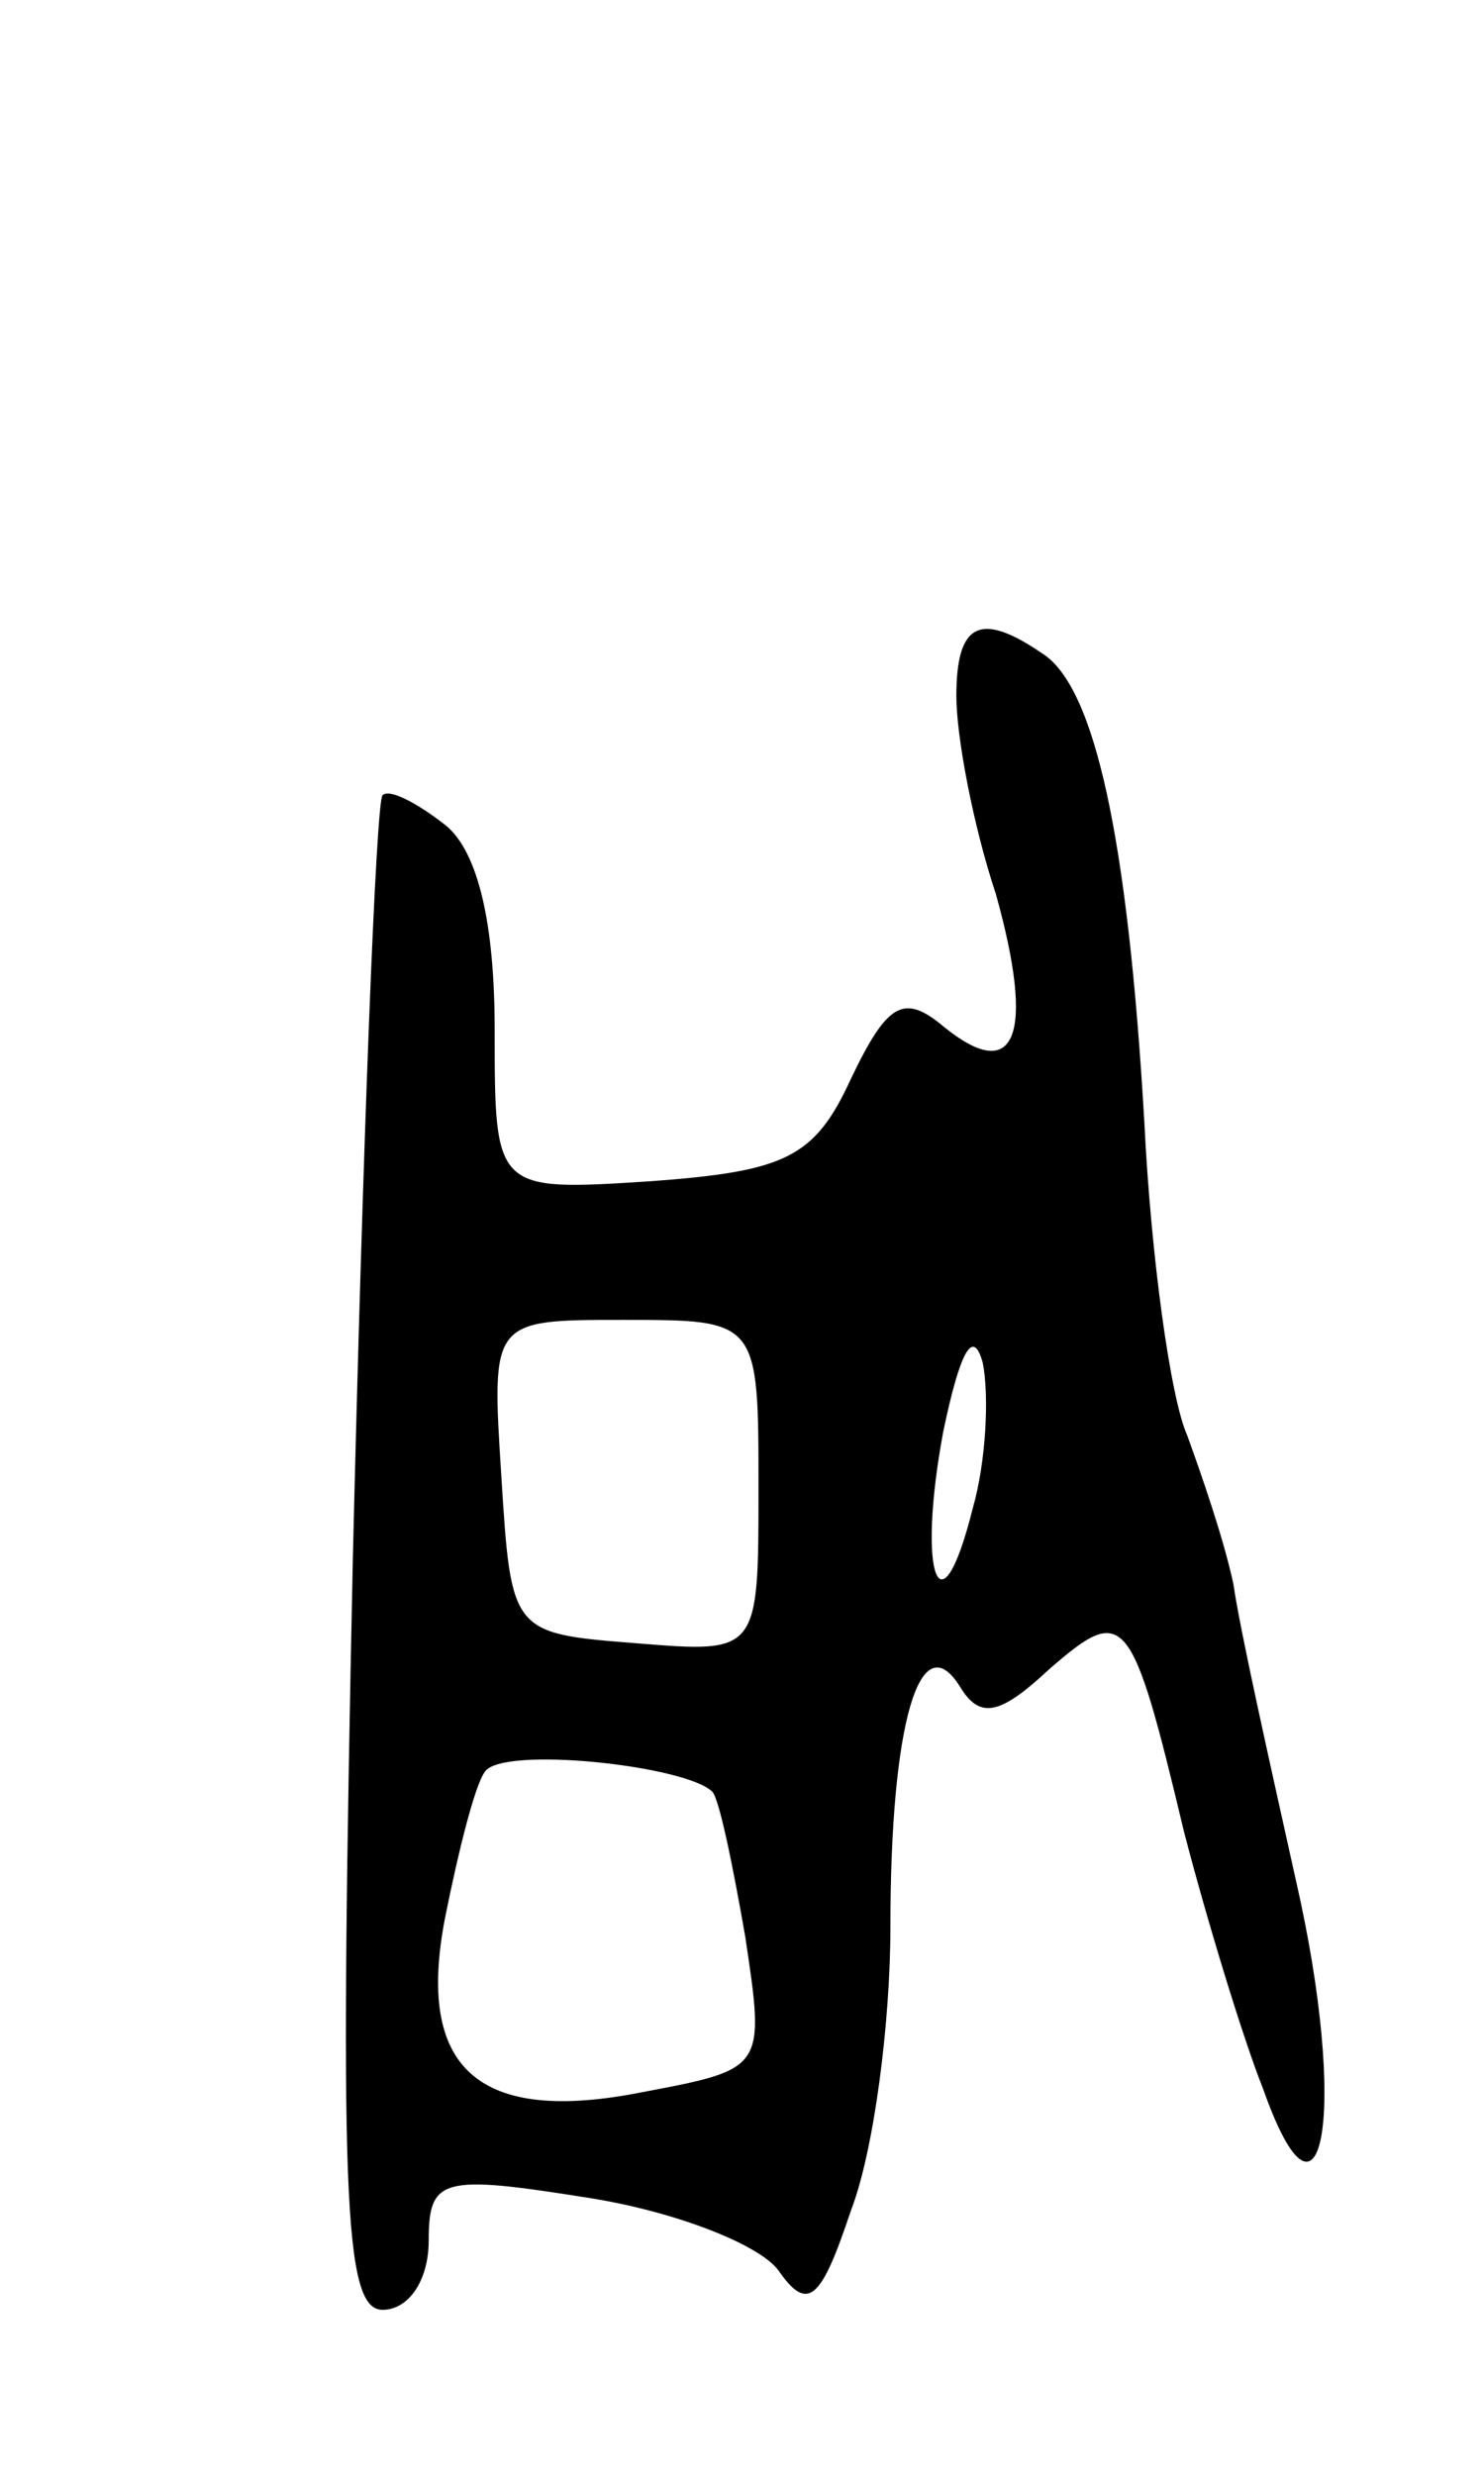 <svg version="1.0" xmlns="http://www.w3.org/2000/svg"
 width="45pt" height="75pt" viewBox="0 0 45 75"
 preserveAspectRatio="xMidYMid meet">
<g transform="translate(0,75) scale(0.1,-0.1)"
fill="#000000" stroke="none">
<path d="M290 539 c0 -12 5 -39 12 -60 12 -43 6 -58 -16 -40 -12 10 -17 7 -28
-16 -11 -24 -20 -28 -61 -31 -47 -3 -47 -3 -47 46 0 32 -5 54 -15 62 -9 7 -17
11 -19 9 -2 -2 -6 -106 -9 -231 -4 -192 -3 -228 9 -228 8 0 14 9 14 21 0 19 4
20 48 13 26 -4 52 -14 58 -22 9 -13 13 -9 22 18 7 18 12 57 12 86 0 62 9 92
21 73 6 -10 12 -9 27 5 23 20 25 18 41 -49 7 -27 18 -63 24 -78 18 -51 26 -7
10 63 -8 36 -17 76 -19 90 -3 14 -10 34 -14 45 -5 11 -11 54 -13 95 -5 86 -15
132 -31 142 -19 13 -26 9 -26 -13z m-60 -240 c0 -50 0 -50 -37 -47 -38 3 -38
3 -41 51 -3 47 -3 47 37 47 41 0 41 0 41 -51z m65 -6 c-10 -40 -17 -20 -9 23
5 24 9 32 12 21 2 -10 1 -30 -3 -44z m-79 -86 c2 -2 6 -21 10 -44 6 -40 6 -40
-31 -47 -50 -10 -69 7 -60 53 4 20 9 40 12 44 5 8 61 2 69 -6z"/>
</g>
</svg>
